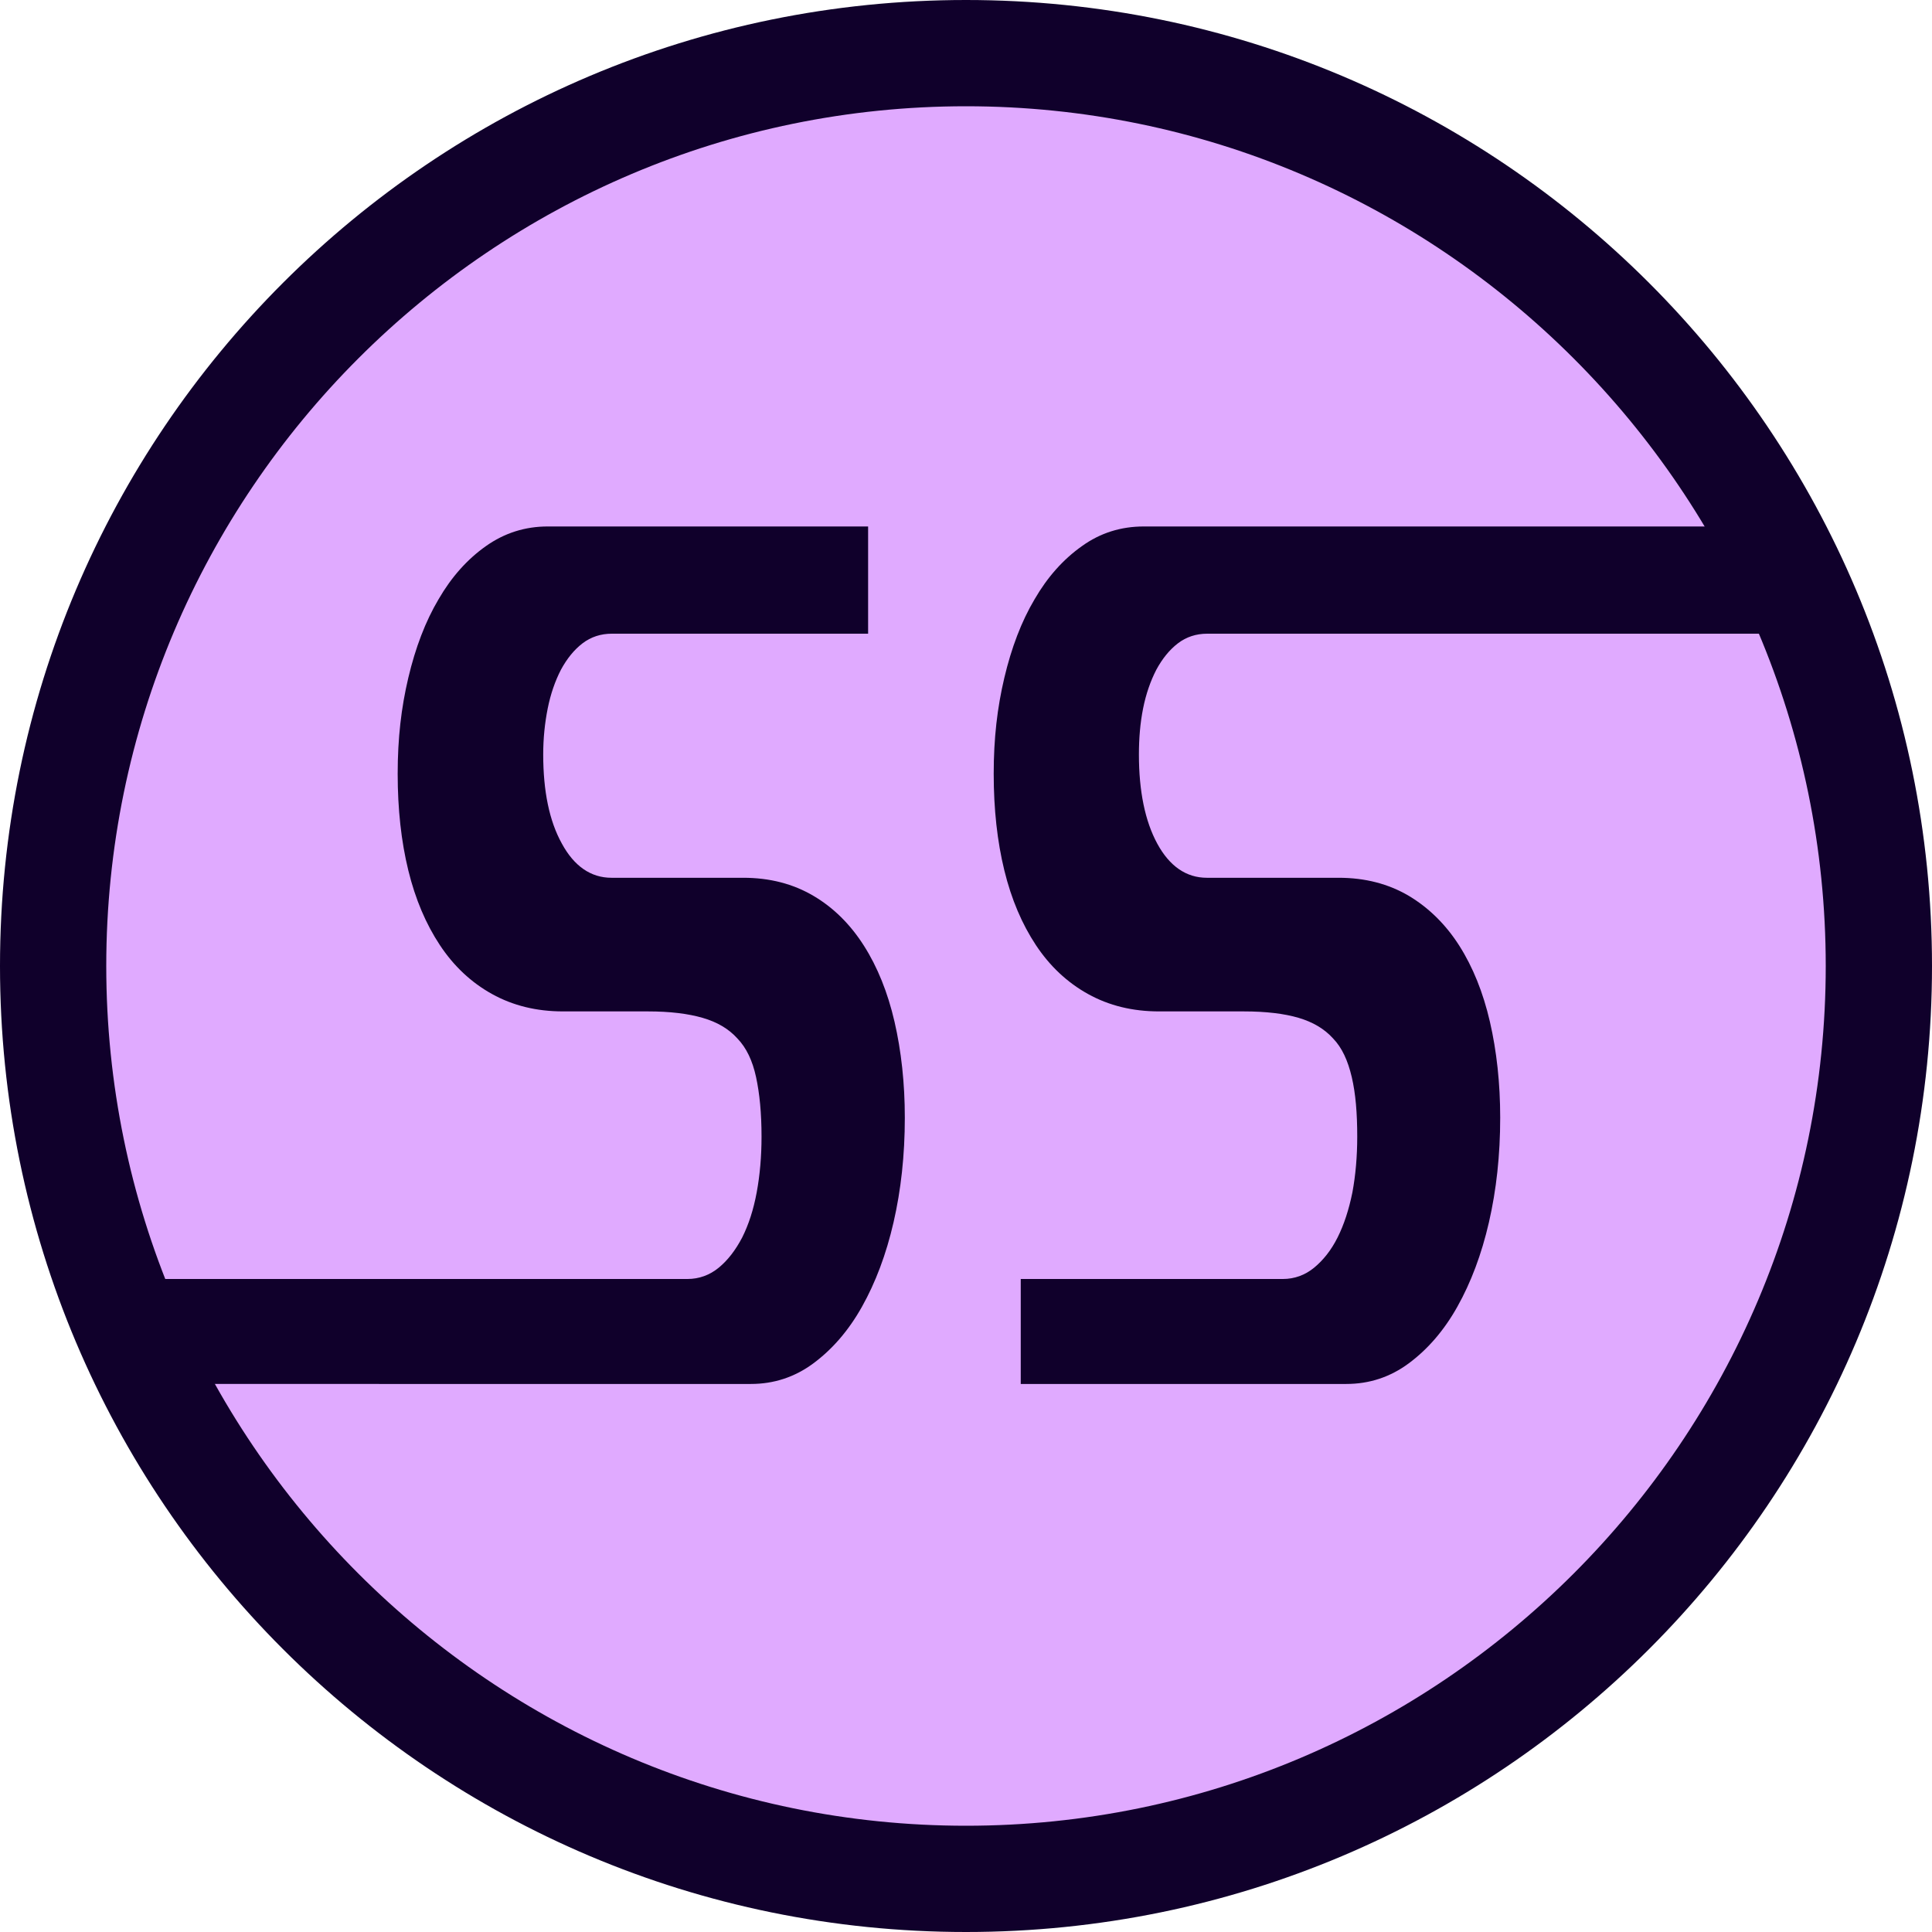 <?xml version="1.0" encoding="UTF-8"?>
<svg id="_Слой_1" data-name="Слой 1" xmlns="http://www.w3.org/2000/svg" viewBox="0 0 60 60">
  <defs>
    <style>
      .cls-1 {
        fill: #e0aaff;
      }

      .cls-1, .cls-2 {
        stroke-width: 0px;
      }

      .cls-2 {
        fill: #10002b;
      }
    </style>
  </defs>
  <g>
    <path class="cls-1" d="m30,58.35c-15.63,0-28.35-12.72-28.35-28.35S14.37,1.65,30,1.65s28.35,12.72,28.35,28.35-12.72,28.35-28.35,28.35Z"/>
    <path class="cls-2" d="m30,3.3c14.72,0,26.7,11.98,26.7,26.7s-11.98,26.7-26.7,26.7S3.3,44.72,3.3,30,15.28,3.3,30,3.3m0-3.3C13.43,0,0,13.43,0,30s13.43,30,30,30,30-13.43,30-30S46.57,0,30,0h0Z"/>
  </g>
  <g>
    <path class="cls-2" d="m26.96,16.35v3.33h-7.96c-.34,0-.65.1-.91.3-.26.2-.48.47-.67.82-.18.35-.32.75-.41,1.2-.09.45-.14.93-.14,1.43,0,1.14.19,2.07.58,2.77.38.7.9,1.06,1.54,1.06h4.09c.83,0,1.55.19,2.18.56.63.37,1.15.89,1.57,1.55s.74,1.45.95,2.36c.21.91.32,1.91.32,2.98,0,1.17-.12,2.25-.35,3.25s-.56,1.87-.98,2.62-.93,1.33-1.51,1.76-1.23.64-1.94.64H6l-2-3.26h17.35c.36,0,.69-.12.97-.35.28-.23.52-.54.73-.94.2-.4.35-.86.45-1.4.1-.54.15-1.12.15-1.73,0-.73-.06-1.34-.17-1.85-.11-.51-.3-.91-.58-1.2-.27-.3-.63-.51-1.08-.64s-1.01-.2-1.7-.2h-2.63c-.83,0-1.56-.18-2.21-.54s-1.19-.87-1.62-1.52c-.43-.65-.76-1.42-.98-2.32-.22-.9-.33-1.9-.33-3s.11-2.05.33-2.98c.22-.93.53-1.75.94-2.44.4-.69.89-1.24,1.47-1.65s1.22-.61,1.92-.61h9.93Z"/>
    <path class="cls-2" d="m54,16.35l1,3.33h-17.51c-.34,0-.65.1-.91.3-.26.2-.48.47-.67.82-.18.35-.32.75-.41,1.2-.09.45-.13.93-.13,1.43,0,1.14.19,2.07.57,2.77.38.7.9,1.06,1.54,1.06h4.09c.83,0,1.55.19,2.18.56.62.37,1.15.89,1.57,1.55s.74,1.45.95,2.36c.21.91.32,1.91.32,2.98,0,1.17-.12,2.25-.35,3.25s-.56,1.87-.98,2.62-.93,1.33-1.51,1.76-1.23.64-1.94.64h-10.11v-3.26h8.14c.36,0,.69-.12.97-.35.28-.23.53-.54.73-.94s.35-.86.46-1.4c.1-.54.15-1.12.15-1.73,0-.73-.05-1.34-.17-1.85s-.3-.91-.58-1.2c-.27-.3-.63-.51-1.07-.64s-1.01-.2-1.7-.2h-2.63c-.83,0-1.56-.18-2.21-.54-.65-.36-1.19-.87-1.62-1.52-.43-.65-.76-1.42-.98-2.32-.22-.9-.33-1.9-.33-3s.11-2.05.33-2.98c.22-.93.53-1.75.94-2.44.4-.69.89-1.24,1.47-1.65.57-.41,1.21-.61,1.92-.61h18.48Z"/>
  </g>
</svg>